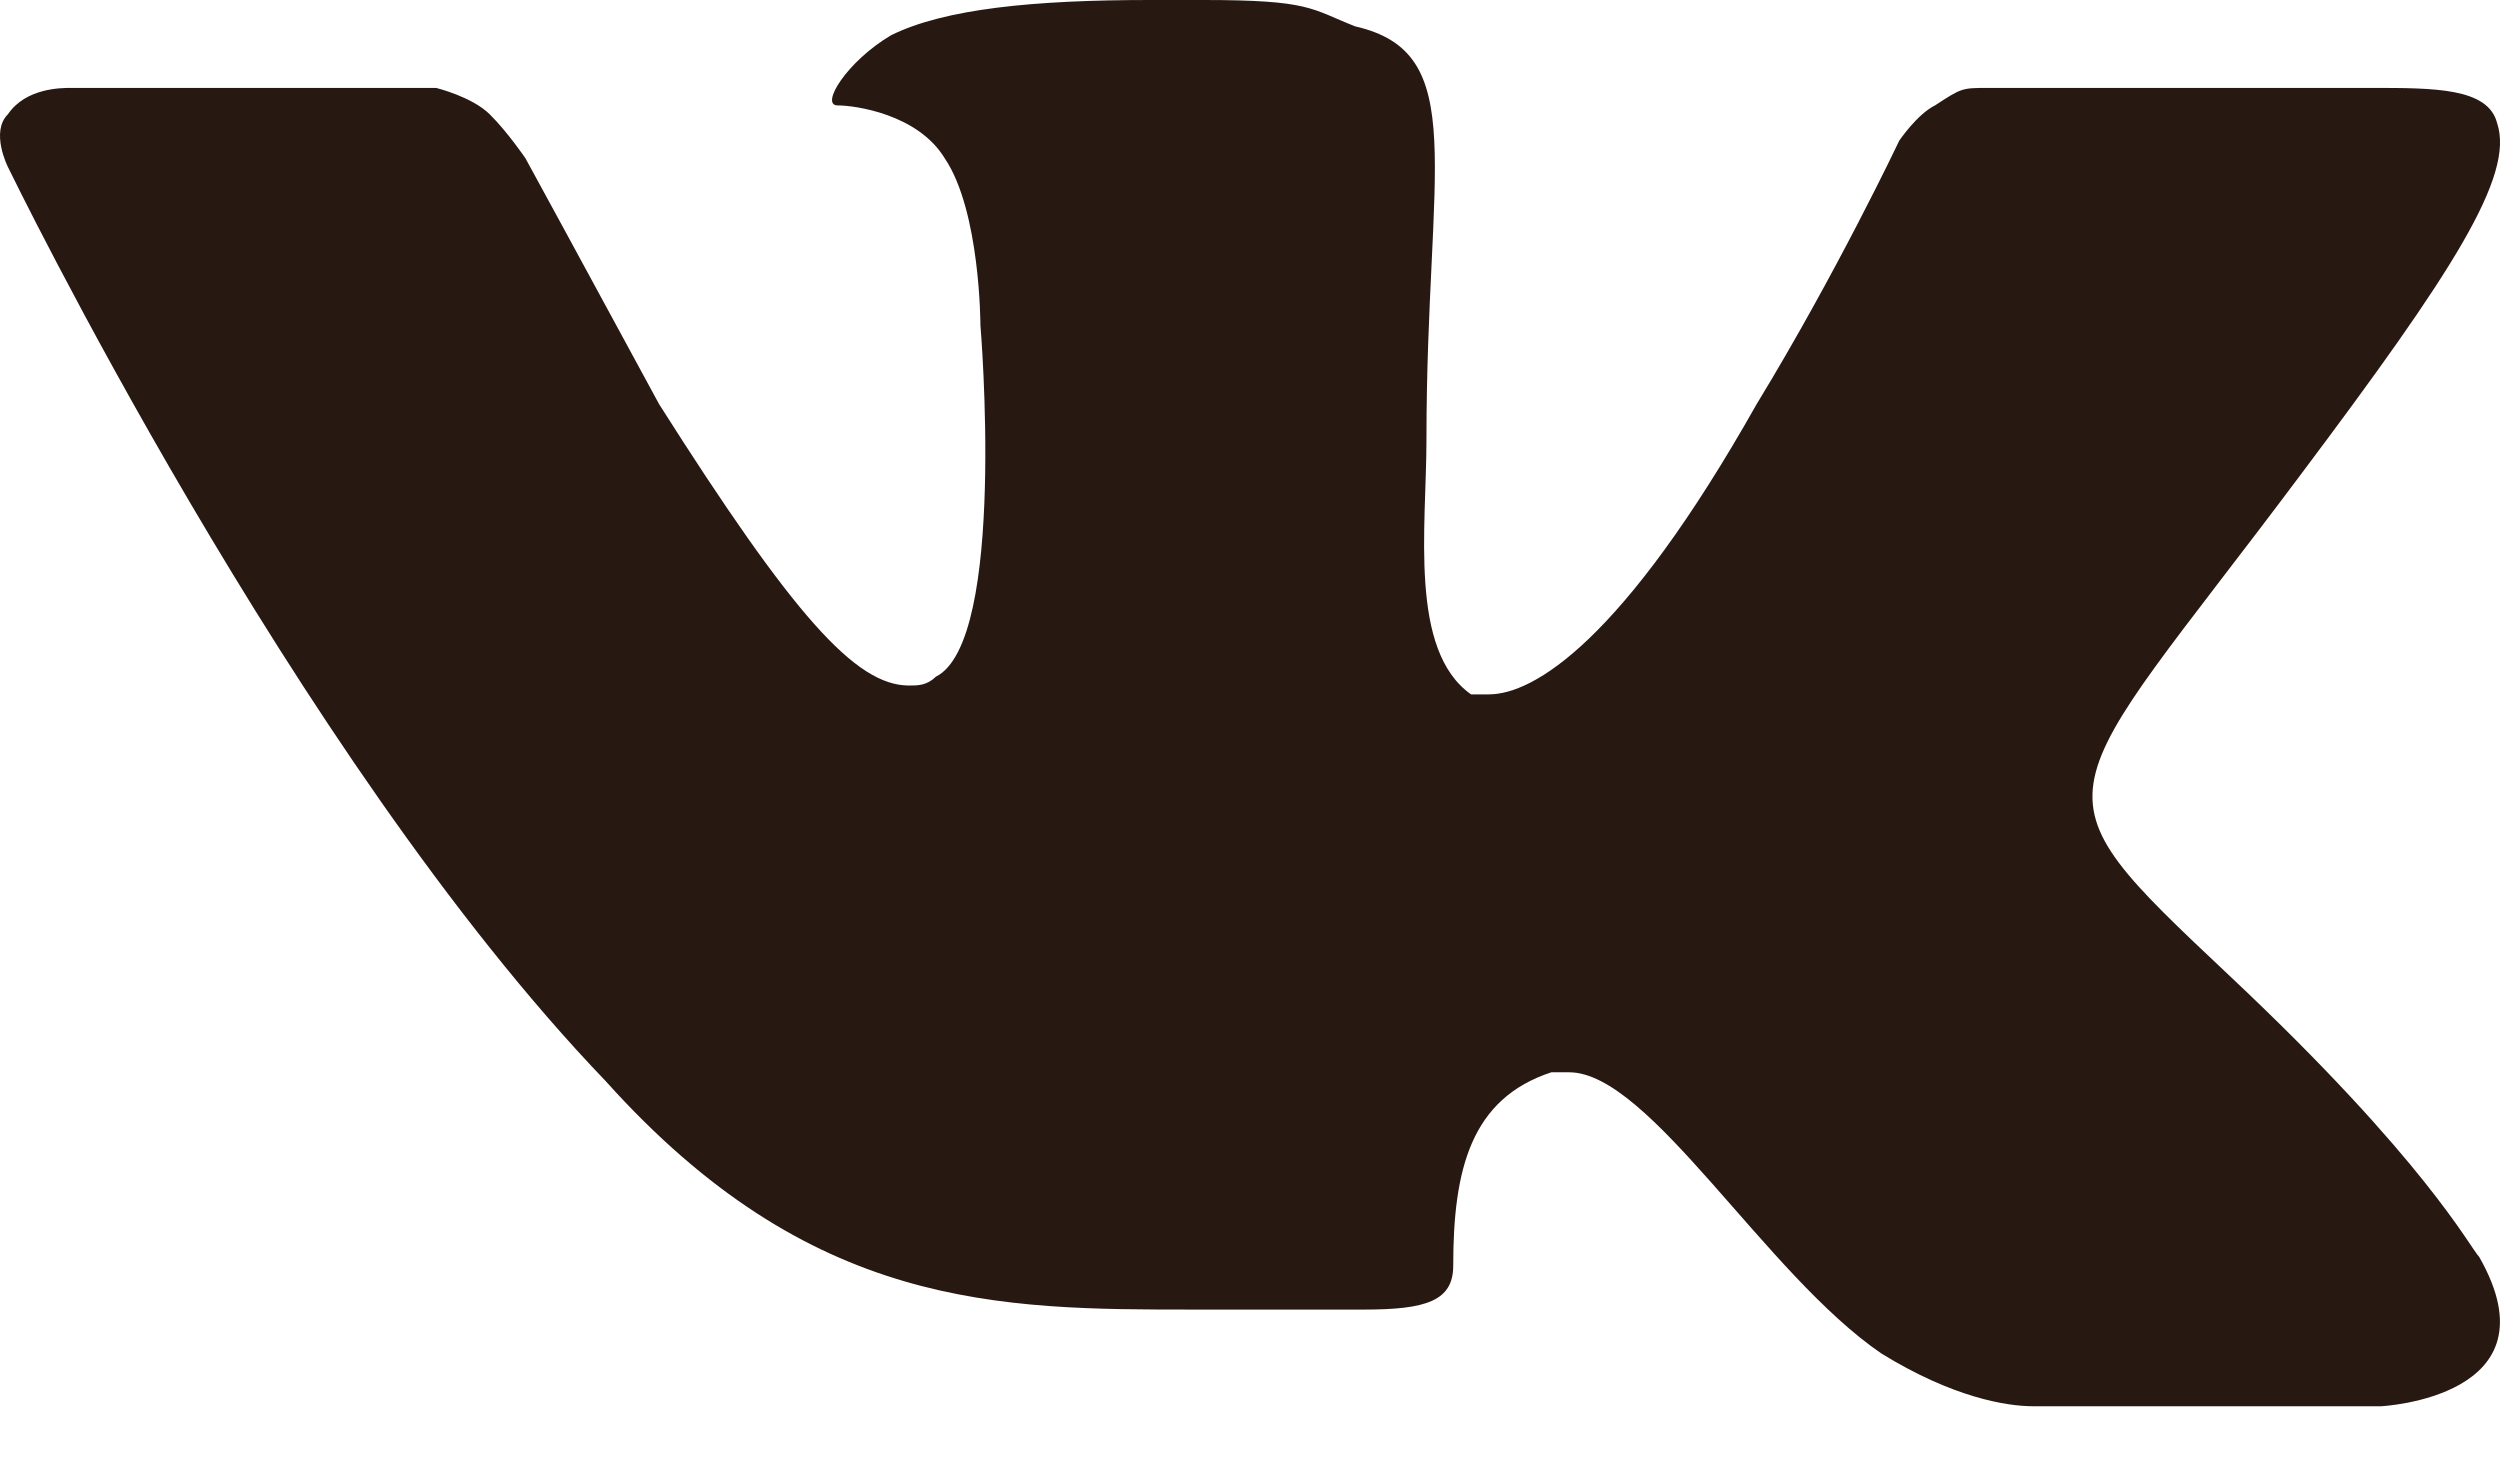 <svg width="24" height="14" viewBox="0 0 24 14" fill="none" xmlns="http://www.w3.org/2000/svg">
<path d="M22.858 13.5H19.689C19.689 13.5 19.604 13.5 19.518 13.5C19.261 13.5 18.747 13.416 18.062 12.994C16.948 12.234 15.835 10.294 15.064 10.294C14.979 10.294 14.979 10.294 14.893 10.294C14.122 10.547 13.951 11.222 13.951 12.15C13.951 12.488 13.694 12.572 13.094 12.572H11.467C9.583 12.572 7.784 12.572 5.814 10.378C2.817 7.256 0.076 1.603 0.076 1.603C0.076 1.603 -0.095 1.266 0.076 1.097C0.247 0.844 0.59 0.844 0.676 0.844H0.761H4.187C4.187 0.844 4.53 0.928 4.701 1.097C4.872 1.266 5.044 1.519 5.044 1.519C5.044 1.519 5.643 2.616 6.328 3.881C7.613 5.906 8.213 6.581 8.726 6.581C8.812 6.581 8.898 6.581 8.983 6.497C9.669 6.159 9.412 3.122 9.412 3.122C9.412 3.122 9.412 2.025 9.069 1.519C8.812 1.097 8.213 1.012 8.041 1.012C7.87 1.012 8.127 0.591 8.555 0.338C9.069 0.084 9.925 0 11.039 0H11.553C12.581 0 12.581 0.084 13.009 0.253C14.122 0.506 13.694 1.603 13.694 4.219C13.694 5.062 13.523 6.244 14.122 6.666C14.122 6.666 14.208 6.666 14.293 6.666C14.722 6.666 15.578 6.159 16.863 3.881C17.634 2.616 18.233 1.35 18.233 1.35C18.233 1.35 18.404 1.097 18.576 1.012C18.833 0.844 18.833 0.844 19.09 0.844C19.347 0.844 22.087 0.844 22.687 0.844H22.773C23.372 0.844 23.886 0.844 23.972 1.181C24.143 1.688 23.543 2.616 22.087 4.556C19.689 7.763 19.432 7.509 21.402 9.366C23.286 11.137 23.715 11.981 23.8 12.066C24.571 13.416 22.858 13.5 22.858 13.5Z" fill="#281812"/>
</svg>
